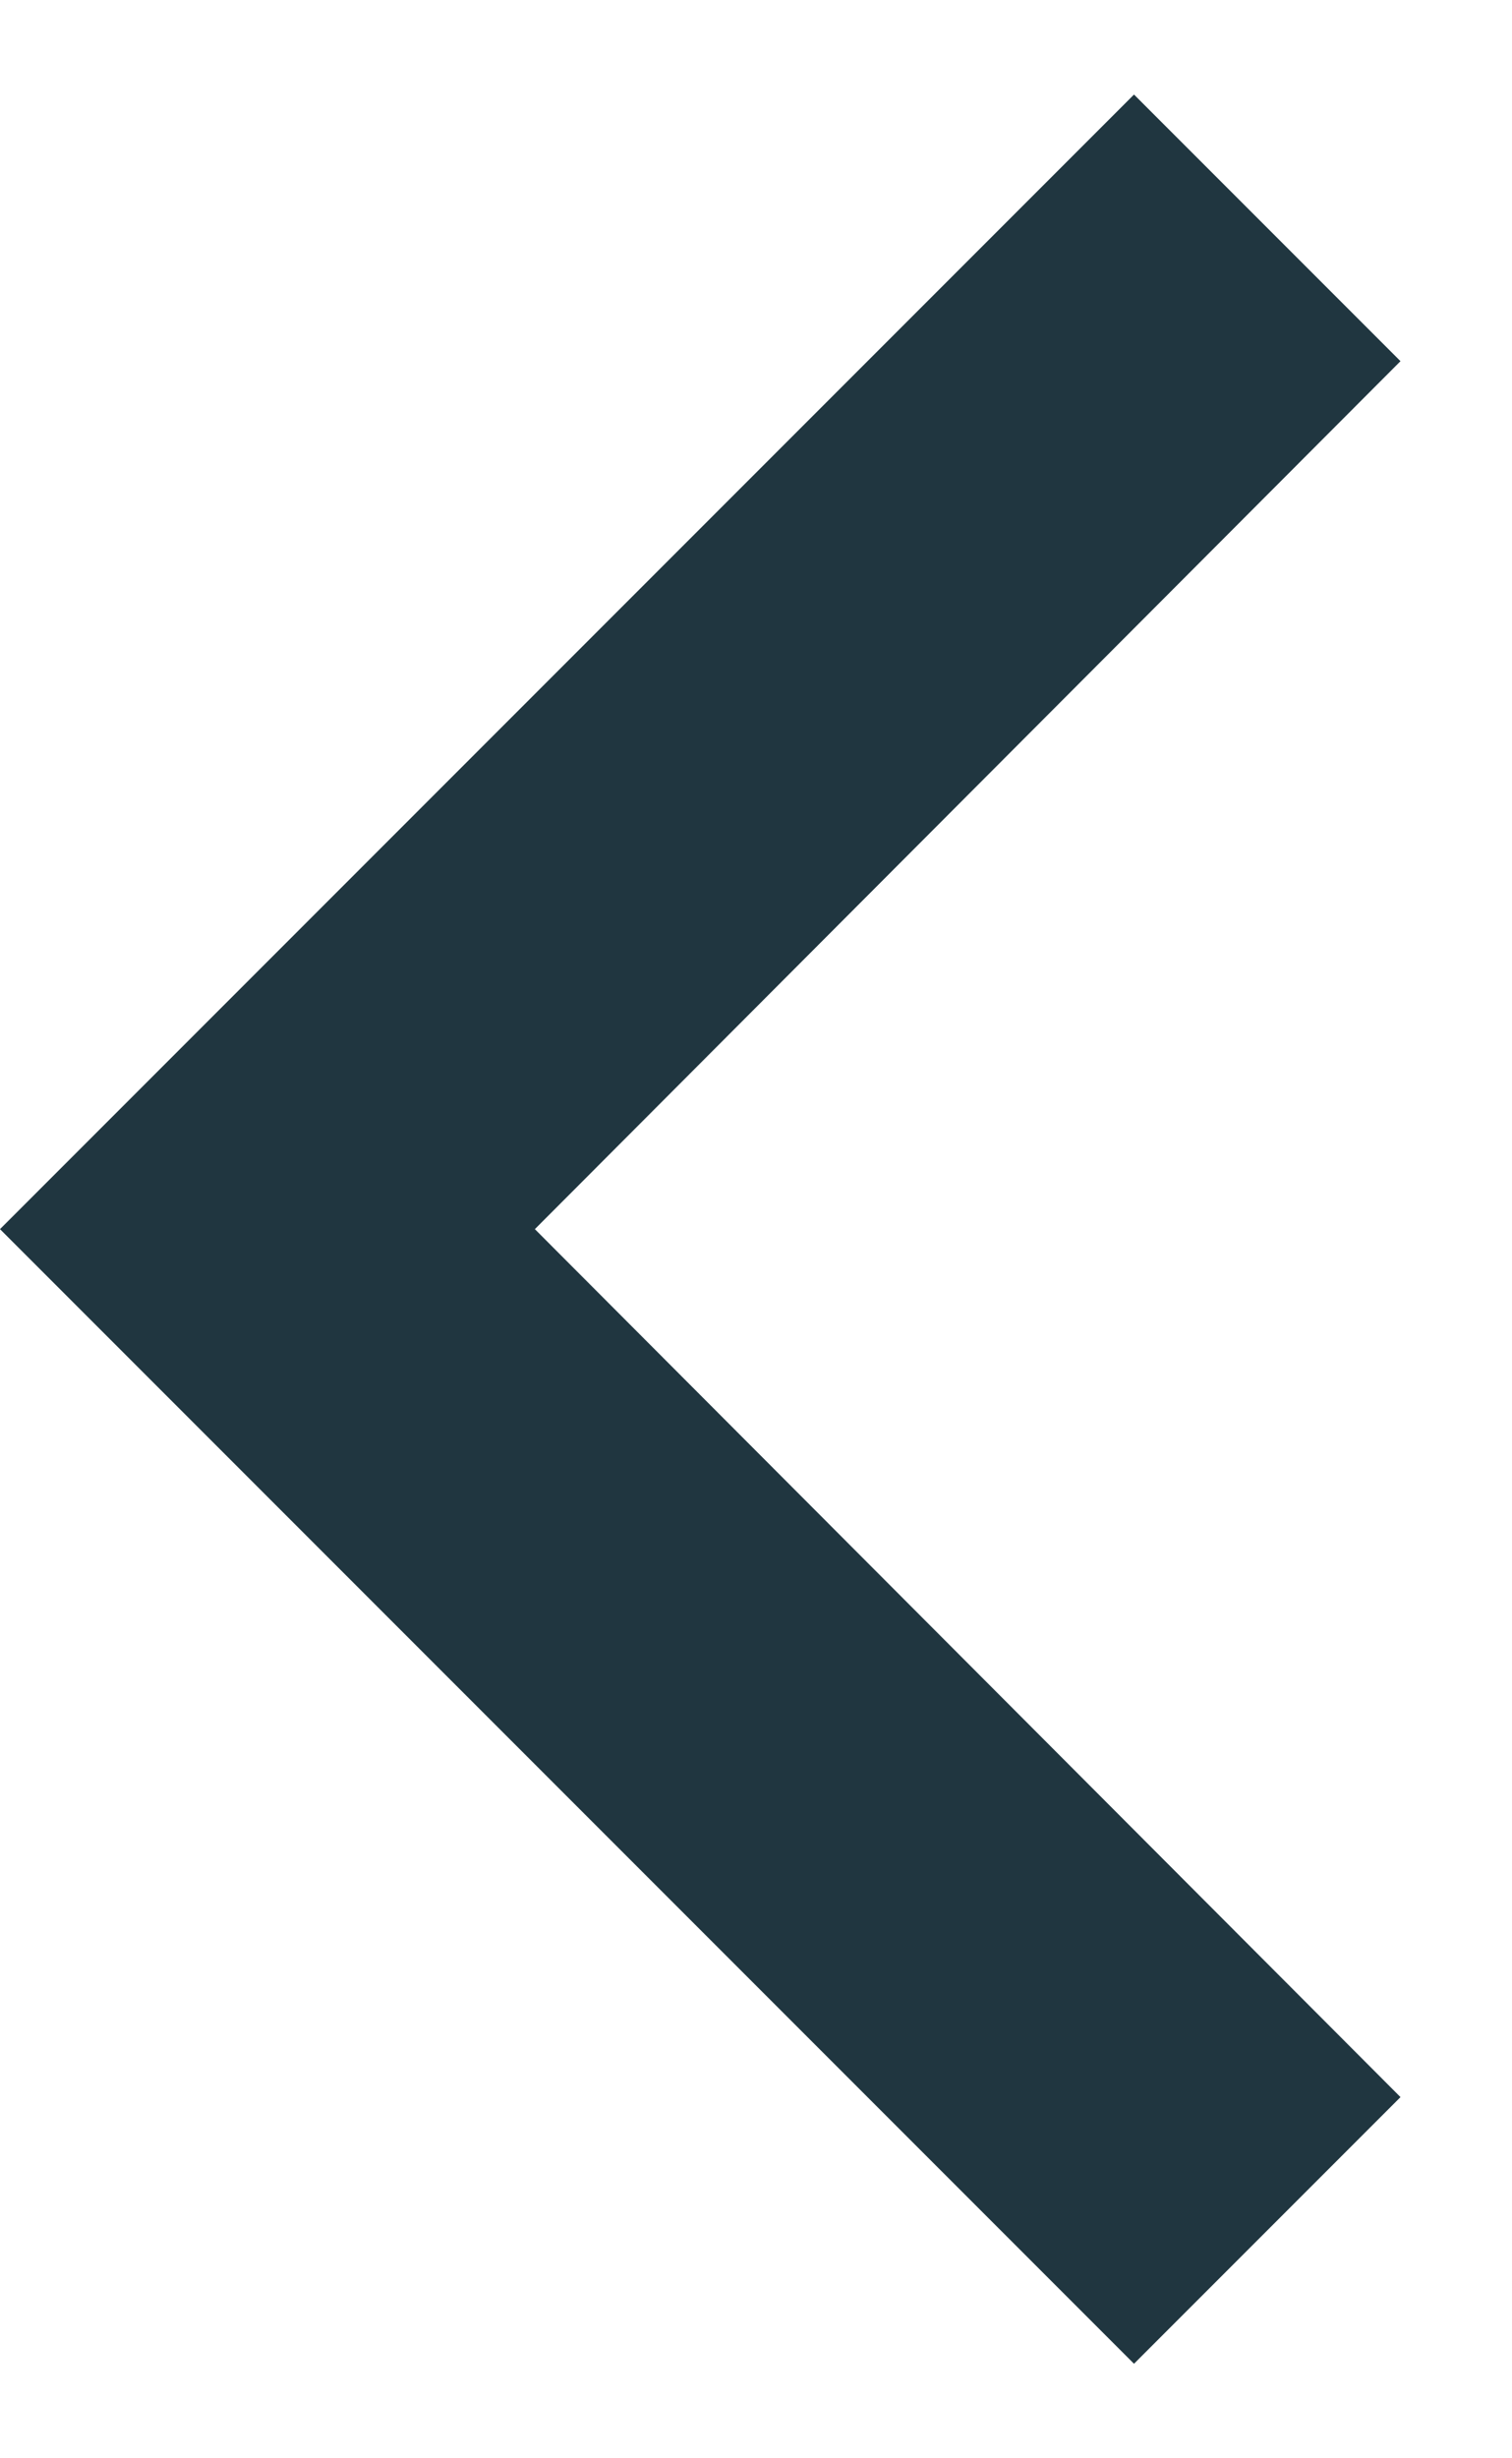<?xml version="1.0" encoding="UTF-8" standalone="no"?>
<svg width="8px" height="13px" viewBox="0 0 8 13" version="1.1" xmlns="http://www.w3.org/2000/svg" xmlns:xlink="http://www.w3.org/1999/xlink">
    <!-- Generator: Sketch 43.2 (39069) - http://www.bohemiancoding.com/sketch -->
    <title>Arrow left</title>
    <desc>Created with Sketch.</desc>
    <defs></defs>
    <g id="Icons" stroke="none" stroke-width="1" fill="none" fill-rule="evenodd">
        <g id="Arrow-left" transform="translate(-8, -6)">
            <polygon id="Shape" fill="#203640" fill-rule="nonzero" points="15.41 17.09 10.83 12.5 15.41 7.91 14 6.5 8 12.5 14 18.5"></polygon>
            <polygon id="Shape" points="0 0.5 24 0.5 24 24.5 0 24.5"></polygon>
        </g>
    </g>
</svg>